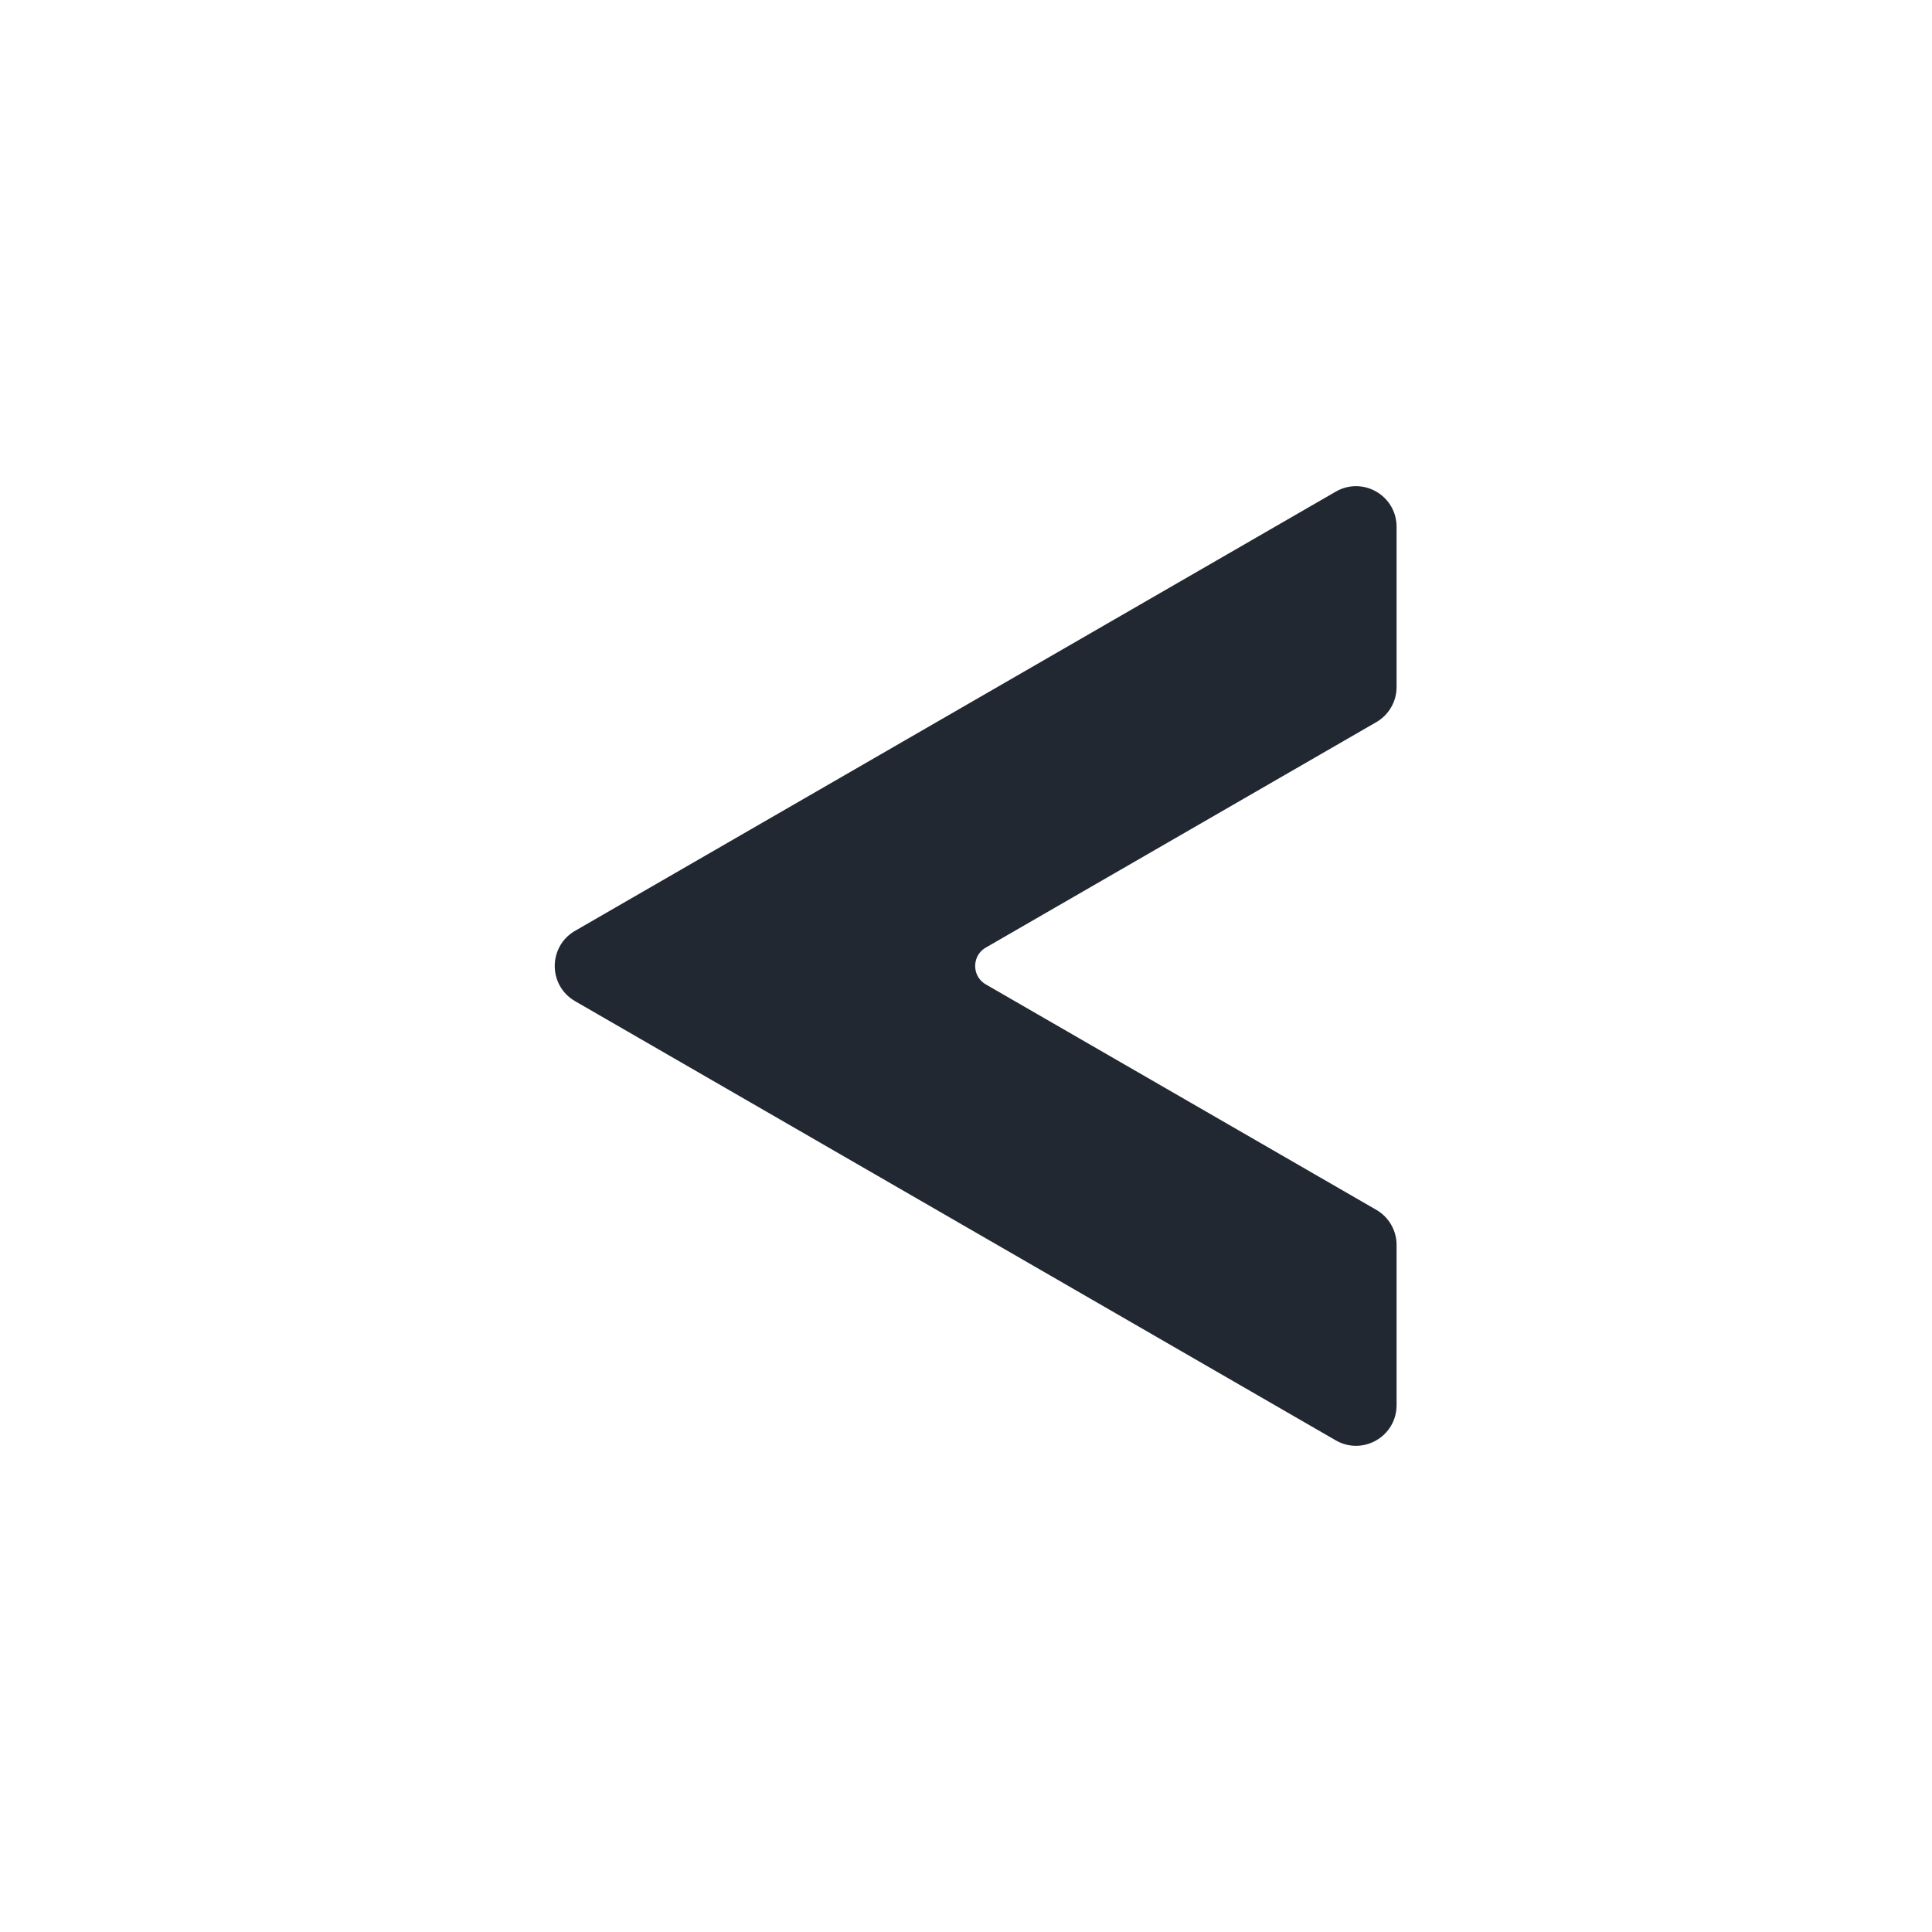 <svg width="100" height="100" viewBox="0 0 100 100" fill="none" xmlns="http://www.w3.org/2000/svg">
<path d="M71.787 72.733L71.787 64.439C71.787 63.868 71.482 63.339 70.987 63.054L50.775 51.385C49.709 50.769 49.709 49.23 50.775 48.614L70.987 36.945C71.482 36.659 71.787 36.131 71.787 35.56L71.787 27.266C71.787 26.035 70.454 25.265 69.388 25.881L30.013 48.614C28.947 49.23 28.947 50.769 30.013 51.385L69.388 74.119C70.454 74.734 71.787 73.965 71.787 72.733Z" fill="#222831"/>
<path d="M30.013 51.385L69.388 74.119C69.581 74.231 69.783 74.283 69.985 74.309L32.013 52.386C30.947 51.77 30.947 50.231 32.013 49.615L71.388 26.881C71.488 26.823 71.593 26.789 71.696 26.755C71.388 25.841 70.295 25.357 69.388 25.881L30.013 48.614C28.946 49.23 28.946 50.77 30.013 51.385Z" fill="#222831"/>
<path d="M71.787 72.733L71.787 64.439C71.787 63.868 71.482 63.339 70.987 63.054L50.775 51.385C49.709 50.769 49.709 49.23 50.775 48.614L70.987 36.945C71.482 36.659 71.787 36.131 71.787 35.56L71.787 27.266C71.787 26.035 70.454 25.265 69.388 25.881L30.013 48.614C28.947 49.23 28.947 50.769 30.013 51.385L69.388 74.119C70.454 74.734 71.787 73.965 71.787 72.733Z" stroke="#222831" stroke-miterlimit="10"/>
</svg>
